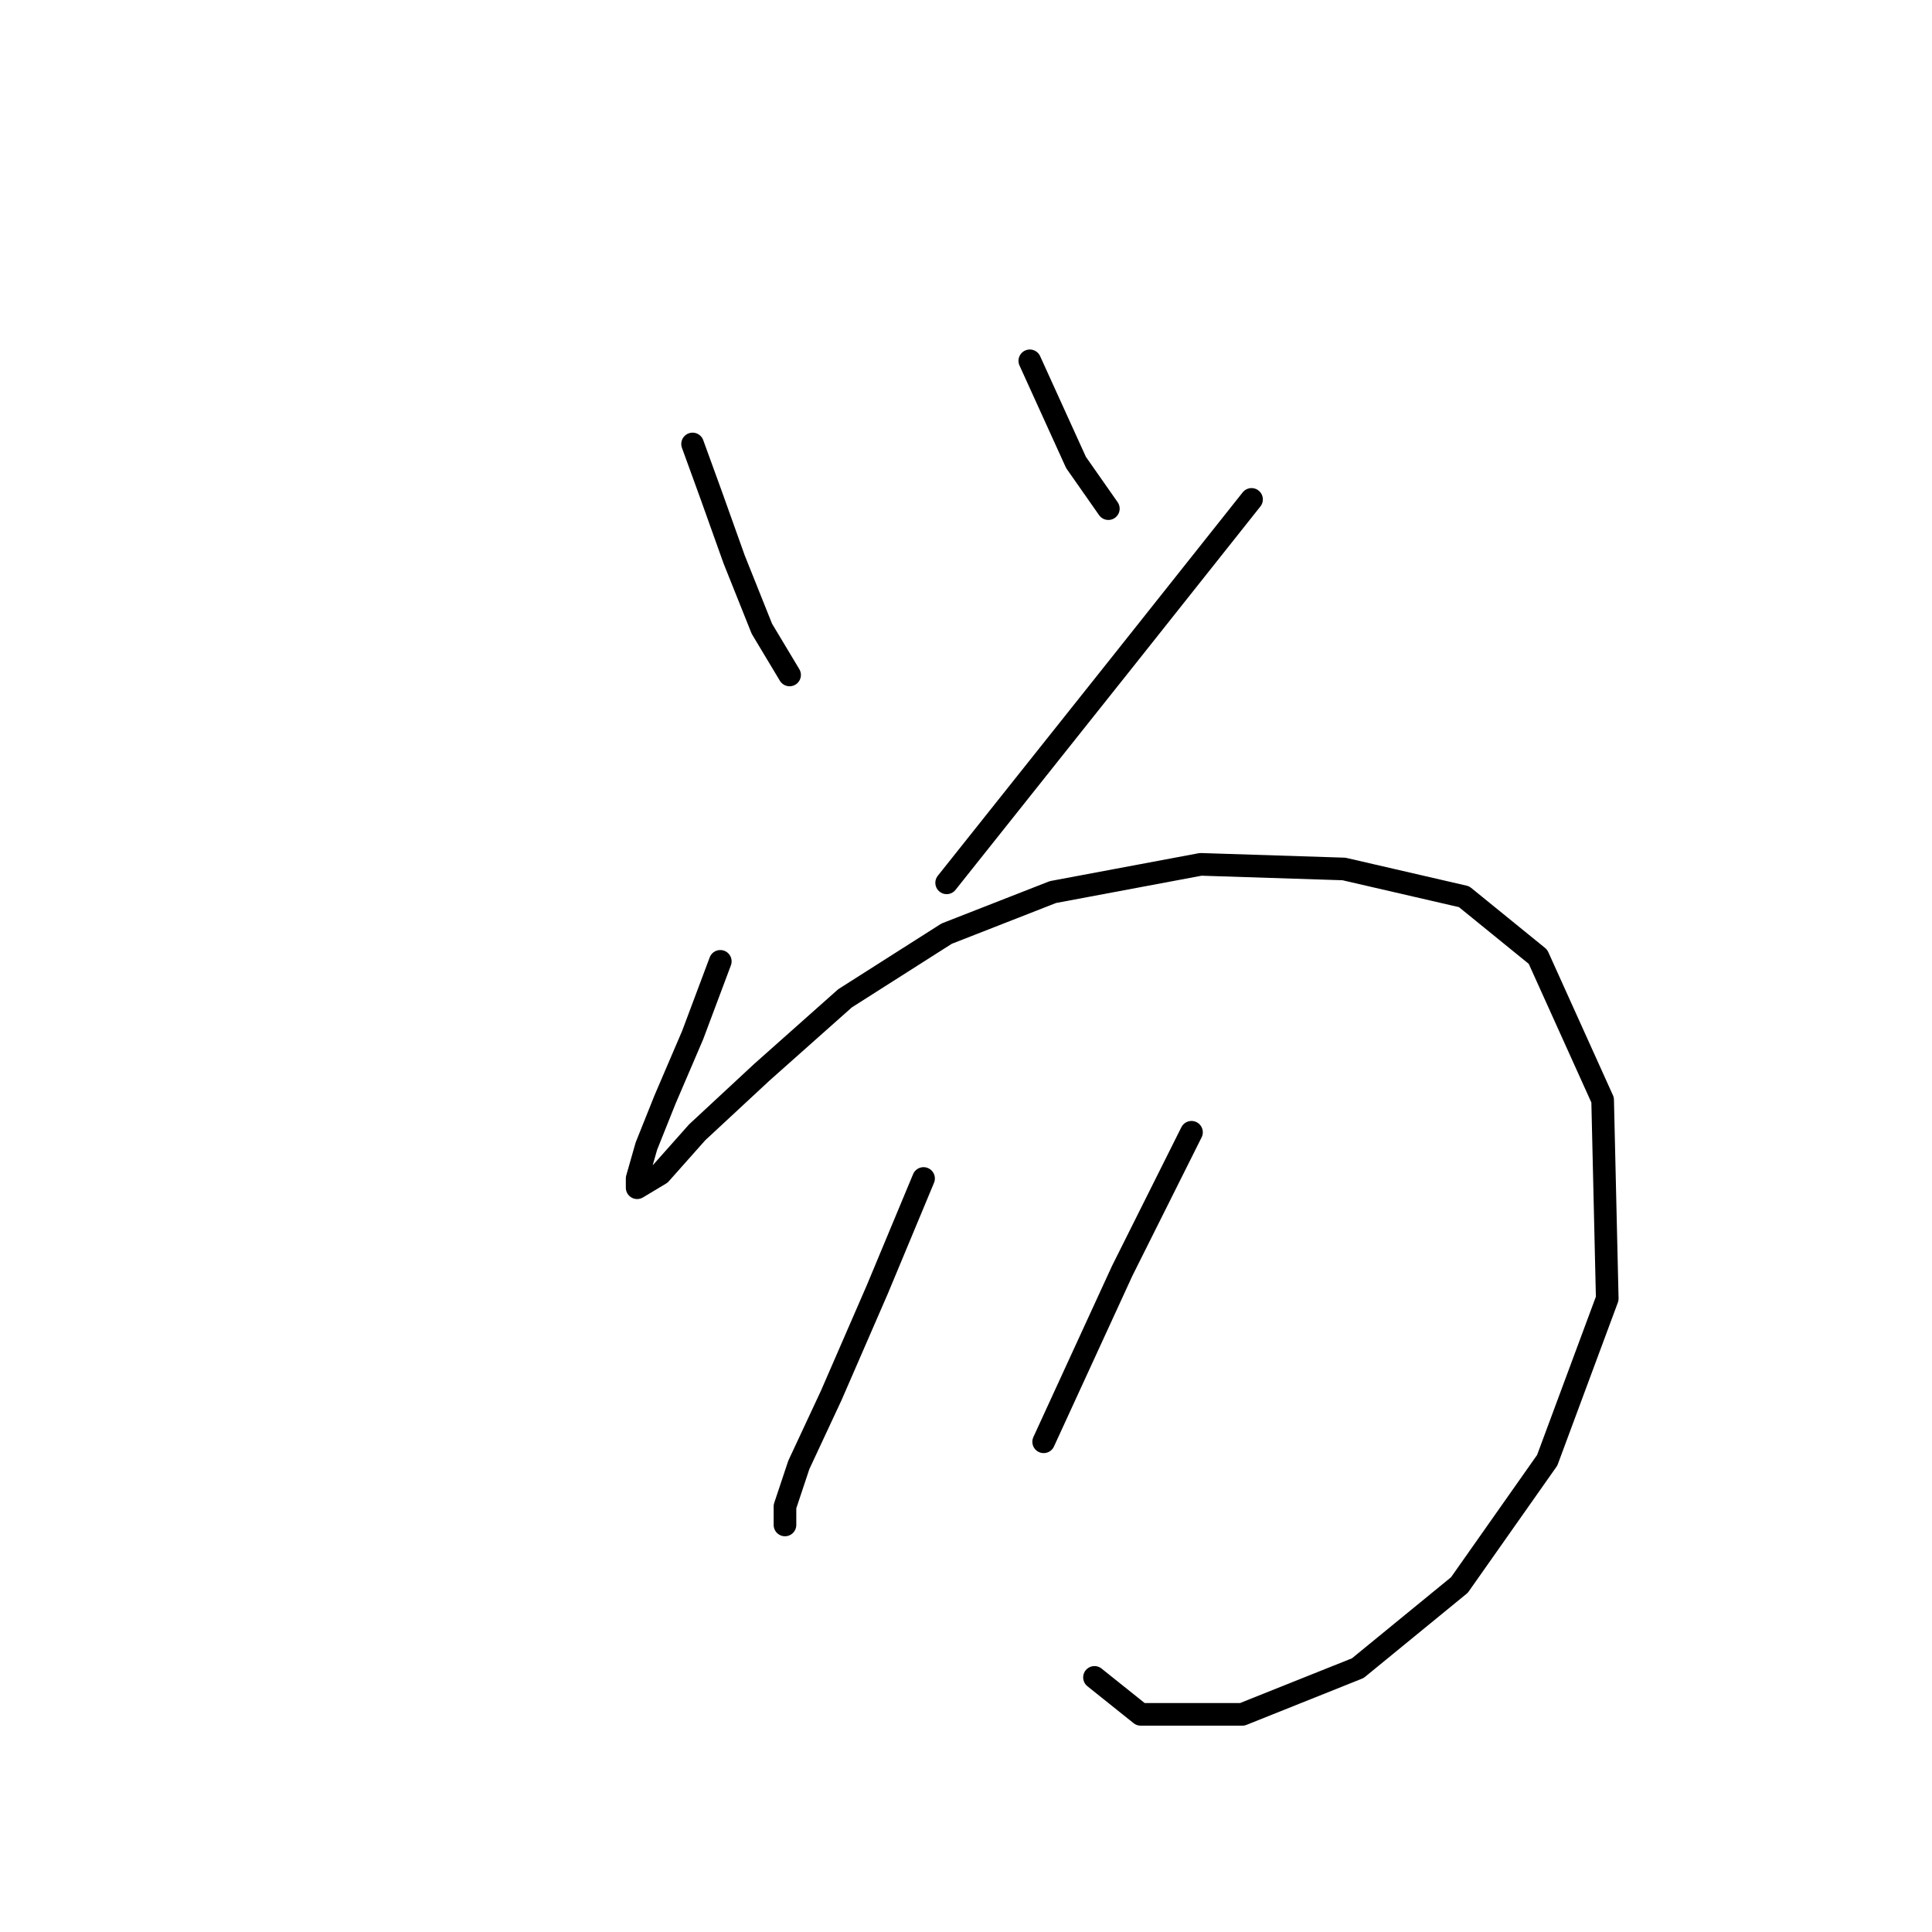 <?xml version="1.0" standalone="no"?>
    <svg width="256" height="256" xmlns="http://www.w3.org/2000/svg" version="1.1">
    <polyline stroke="black" stroke-width="3" stroke-linecap="round" fill="transparent" stroke-linejoin="round" points="91.771 58.829 94.219 65.562 97.28 74.131 100.952 83.313 104.625 89.434 104.625 89.434 " />
        <polyline stroke="black" stroke-width="3" stroke-linecap="round" fill="transparent" stroke-linejoin="round" points="136.455 47.811 139.515 54.544 142.576 61.277 146.861 67.398 146.861 67.398 " />
        <polyline stroke="black" stroke-width="3" stroke-linecap="round" fill="transparent" stroke-linejoin="round" points="165.836 66.174 149.309 86.986 125.437 116.979 125.437 116.979 " />
        <polyline stroke="black" stroke-width="3" stroke-linecap="round" fill="transparent" stroke-linejoin="round" points="95.443 127.385 91.771 137.179 88.098 145.749 85.649 151.87 84.425 156.155 84.425 157.379 87.486 155.543 92.383 150.033 100.952 142.076 111.97 132.282 125.437 123.713 139.515 118.204 159.103 114.531 178.079 115.143 193.994 118.816 203.787 126.773 212.357 145.749 212.969 172.07 205.012 193.494 193.381 210.021 179.915 221.039 164.612 227.16 151.146 227.16 145.024 222.263 145.024 222.263 " />
        <polyline stroke="black" stroke-width="3" stroke-linecap="round" fill="transparent" stroke-linejoin="round" points="122.376 156.155 116.255 170.845 110.134 184.924 105.849 194.106 104.013 199.615 104.013 202.063 104.013 202.063 " />
        <polyline stroke="black" stroke-width="3" stroke-linecap="round" fill="transparent" stroke-linejoin="round" points="157.879 150.033 148.697 168.397 138.291 191.045 138.291 191.045 " />
        </svg>